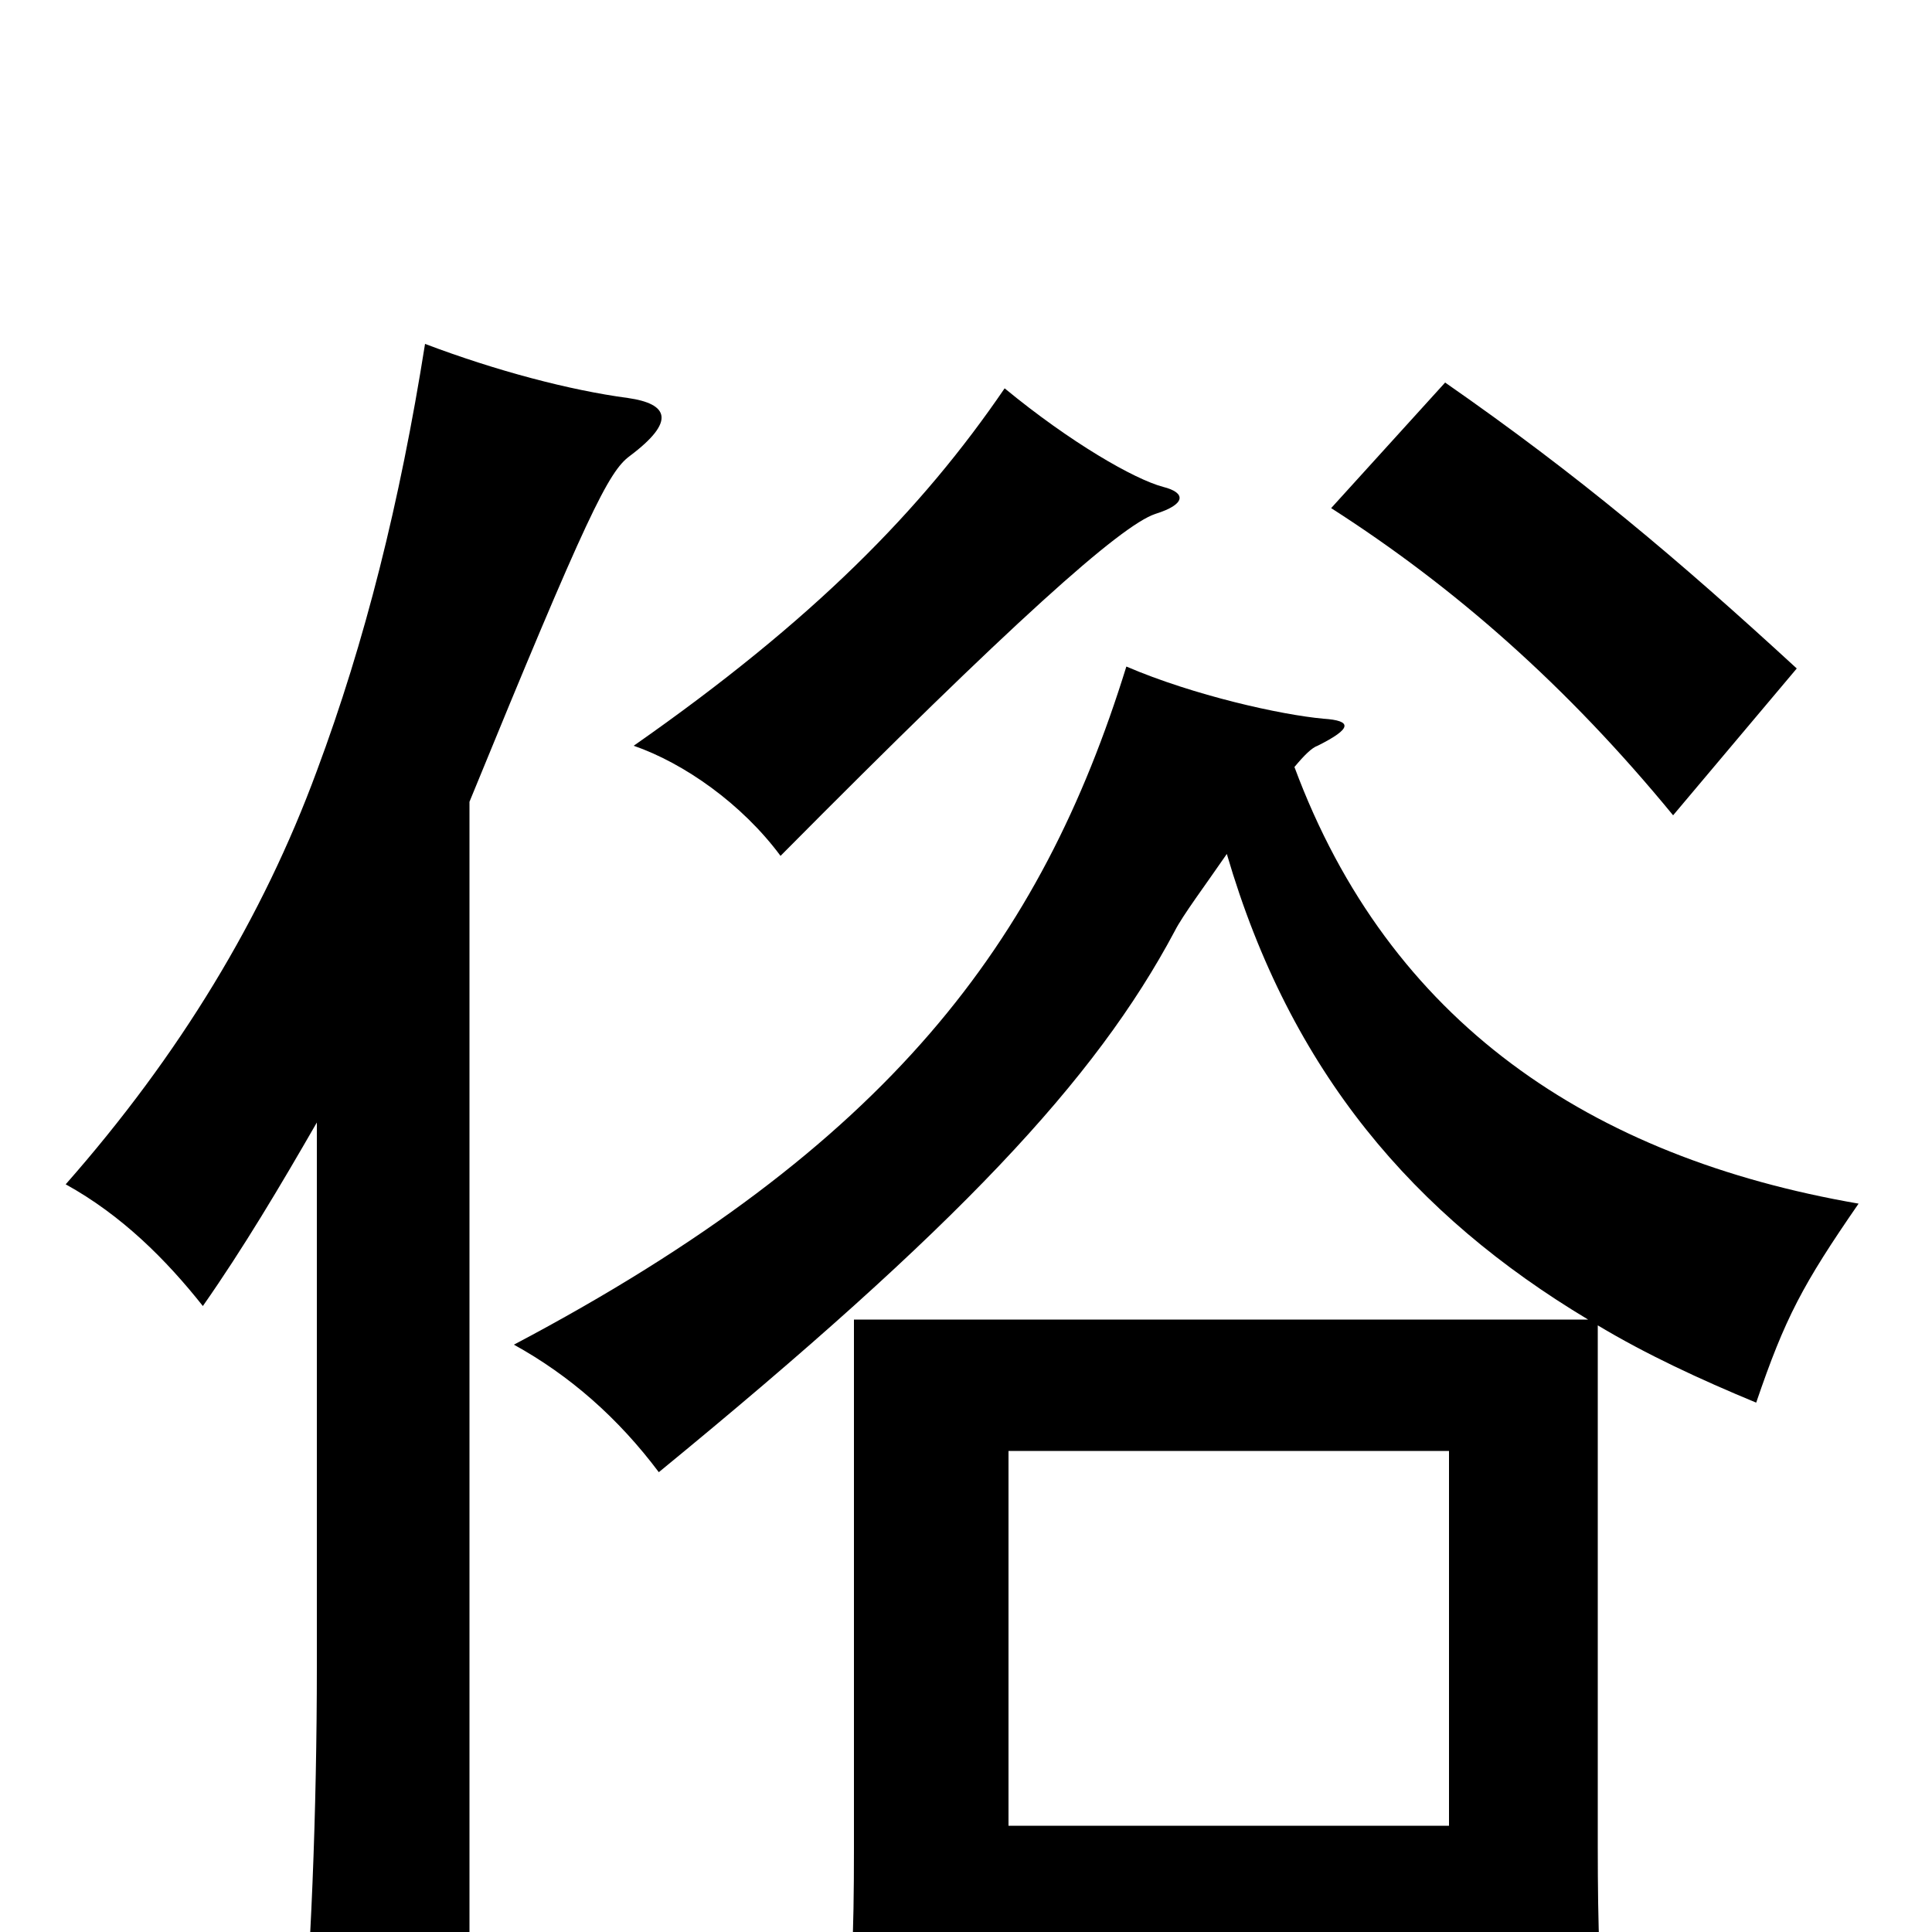 <svg xmlns="http://www.w3.org/2000/svg" viewBox="0 -1000 1000 1000">
	<path fill="#000000" d="M602 -748C587 -752 554 -771 520 -799C477 -736 421 -679 328 -614C354 -605 384 -584 404 -557C524 -678 580 -728 598 -734C614 -739 614 -745 602 -748ZM930 -654C868 -711 817 -754 748 -802L689 -737C753 -696 811 -645 866 -578ZM164 -419V-137C164 -65 161 18 155 75H243V-585C304 -734 315 -756 326 -764C350 -782 346 -791 325 -794C295 -798 257 -808 220 -822C207 -740 189 -668 164 -601C136 -525 93 -454 34 -387C63 -371 86 -348 105 -324C126 -354 145 -386 164 -419ZM750 -55H522V-249H750ZM522 15H750V65H831C828 21 827 0 827 -45V-314C852 -299 880 -286 909 -274C924 -318 933 -335 962 -377C823 -401 719 -471 670 -603C675 -609 679 -613 682 -614C700 -623 700 -627 685 -628C663 -630 618 -640 583 -655C539 -513 461 -407 266 -304C295 -288 320 -266 341 -238C496 -365 567 -441 608 -518C612 -526 624 -542 635 -558C668 -445 732 -371 822 -317H442V-43C442 2 441 29 436 76H522Z"/>
</svg>